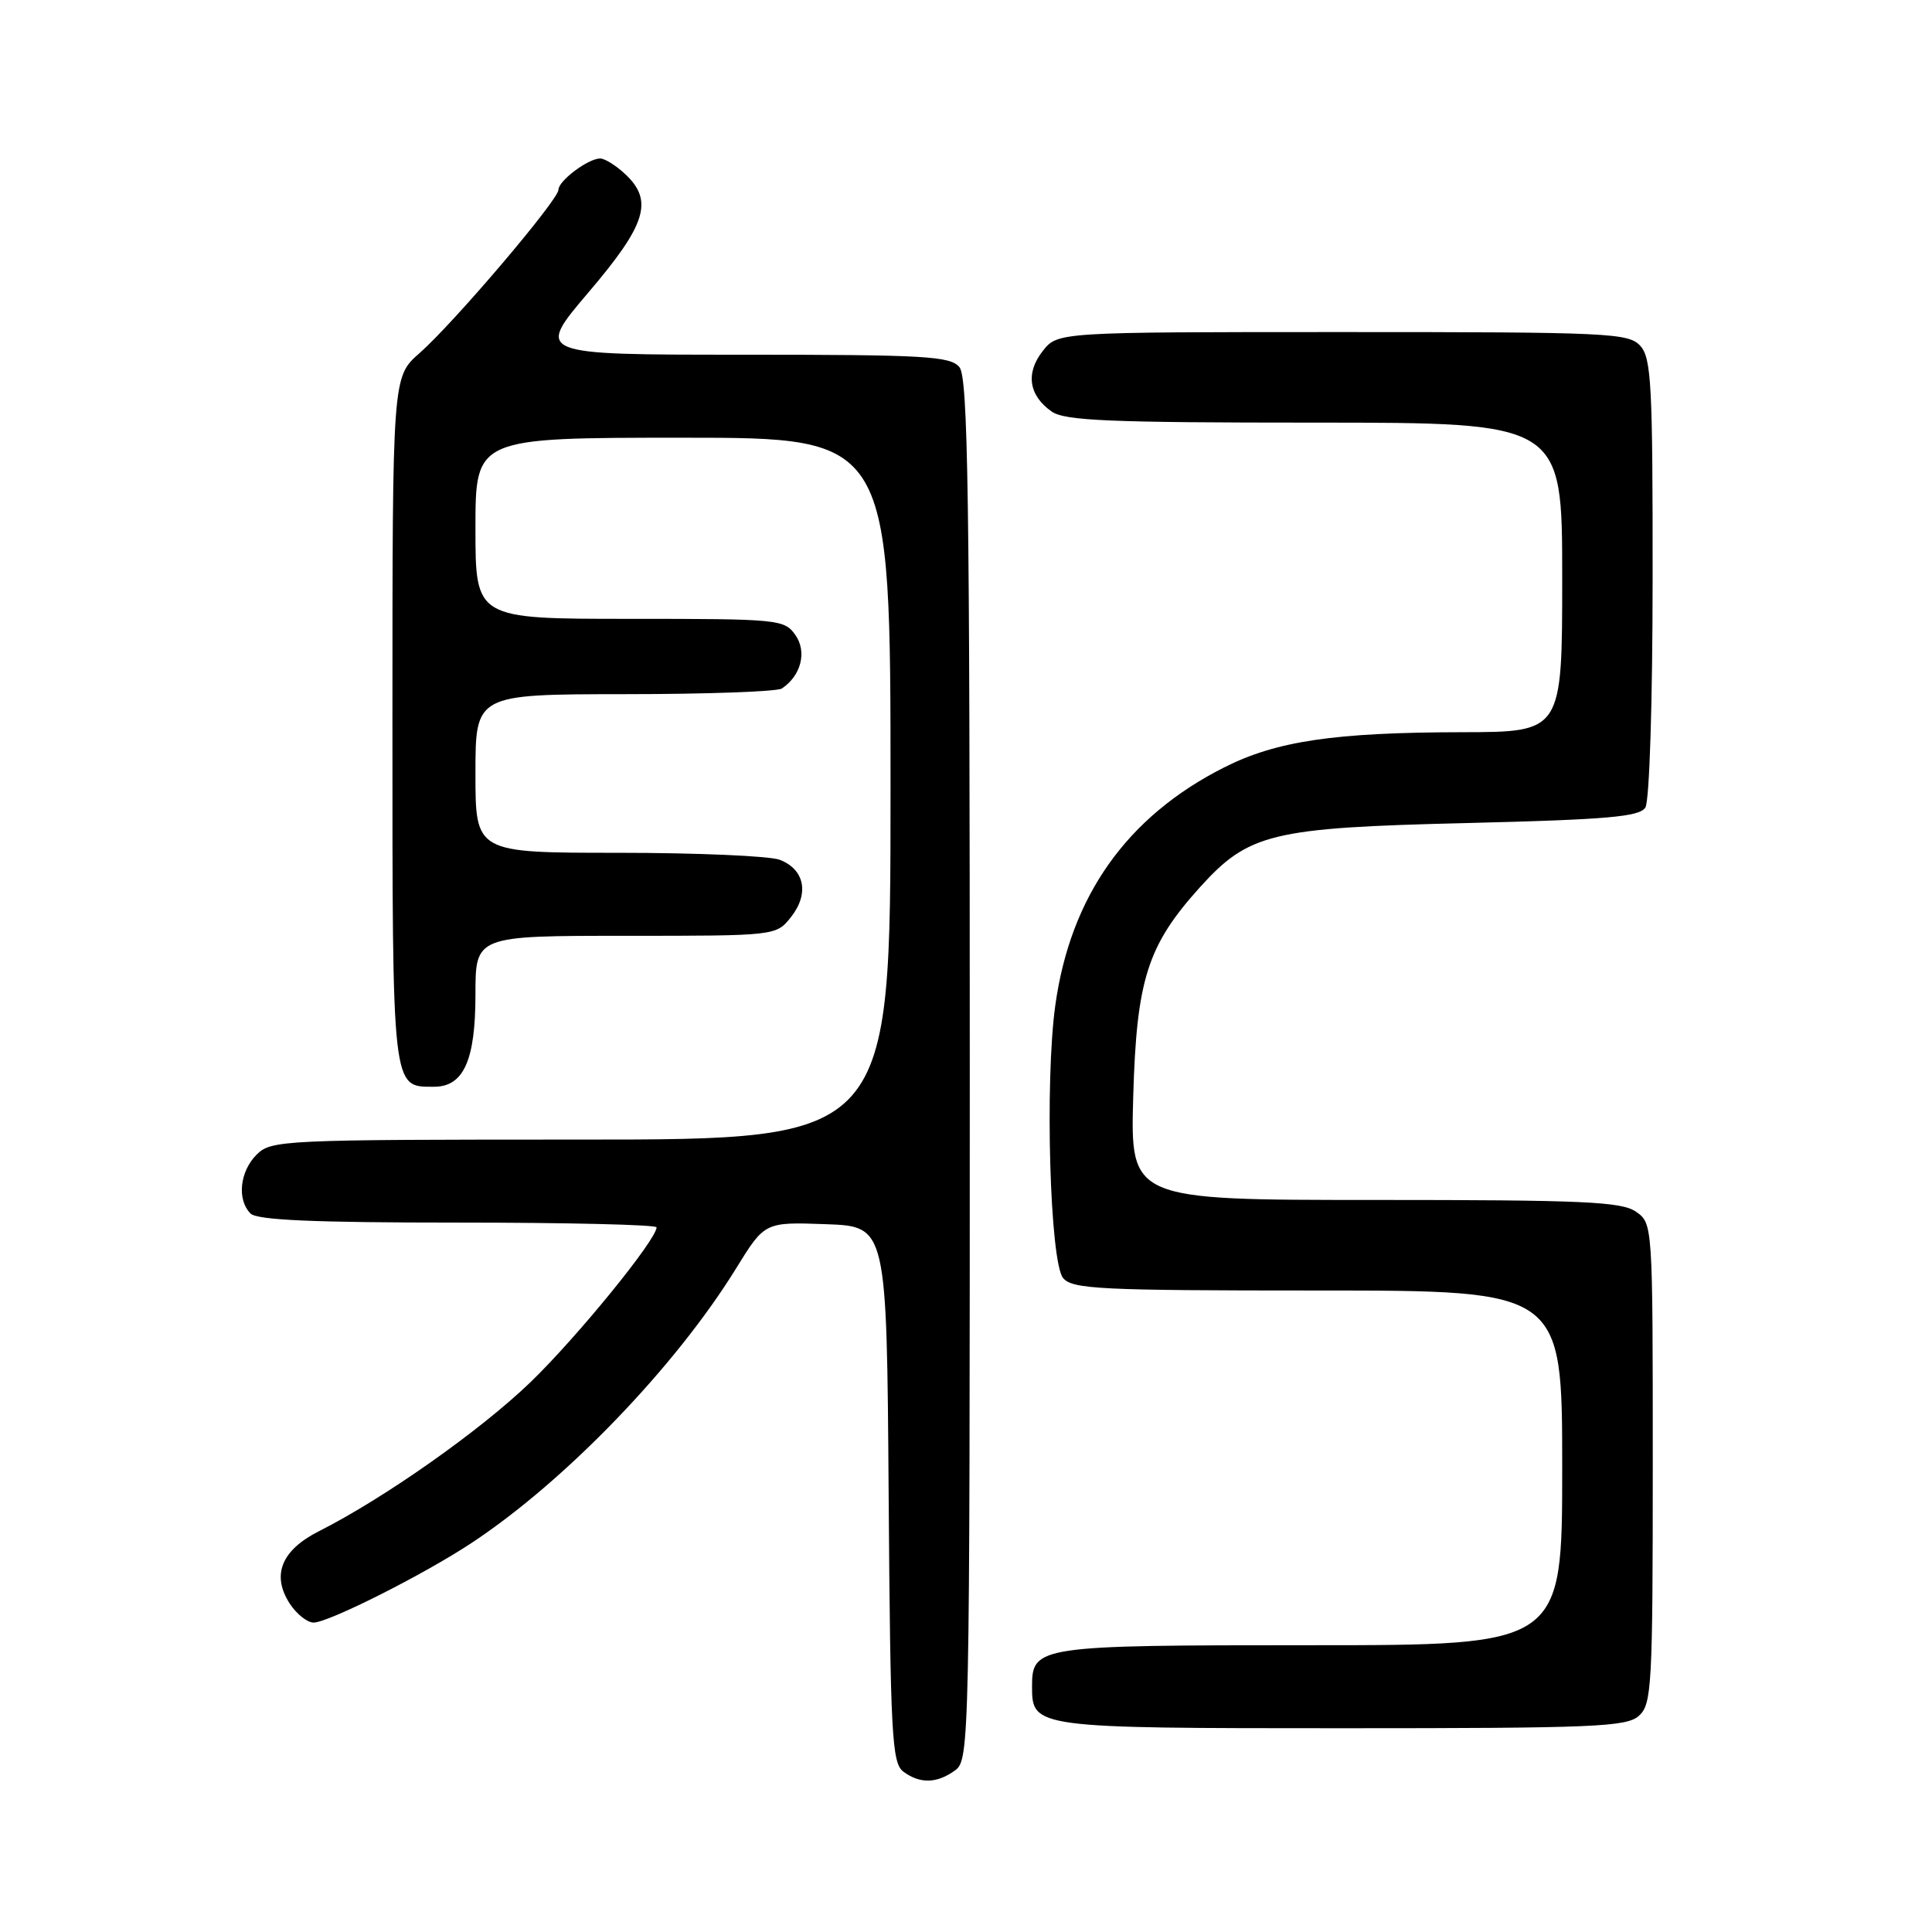 <?xml version="1.0" encoding="UTF-8" standalone="no"?>
<!DOCTYPE svg PUBLIC "-//W3C//DTD SVG 1.1//EN" "http://www.w3.org/Graphics/SVG/1.1/DTD/svg11.dtd" >
<svg xmlns="http://www.w3.org/2000/svg" xmlns:xlink="http://www.w3.org/1999/xlink" version="1.1" viewBox="0 0 256 256">
 <g >
 <path fill="currentColor"
d=" M 126.56 234.58 C 128.46 233.19 128.50 231.08 128.50 141.73 C 128.50 65.71 128.27 50.03 127.13 48.65 C 125.91 47.19 122.62 47.00 98.35 47.00 C 70.95 47.00 70.95 47.00 77.97 38.75 C 85.66 29.72 86.63 26.59 82.81 23.04 C 81.61 21.92 80.13 21.00 79.53 21.00 C 77.94 21.00 74.00 23.95 74.00 25.14 C 74.00 26.49 60.13 42.80 55.58 46.80 C 52.00 49.94 52.00 49.94 52.00 95.40 C 52.00 144.83 51.91 144.00 57.51 144.00 C 61.43 144.00 63.00 140.51 63.00 131.78 C 63.00 124.00 63.00 124.00 82.93 124.00 C 102.85 124.00 102.85 124.00 104.83 121.49 C 107.26 118.40 106.61 115.18 103.30 113.92 C 101.96 113.42 92.35 113.00 81.93 113.00 C 63.00 113.00 63.00 113.00 63.00 102.50 C 63.00 92.00 63.00 92.00 82.75 91.98 C 93.61 91.98 103.00 91.64 103.60 91.23 C 106.15 89.53 106.95 86.38 105.40 84.15 C 103.93 82.07 103.24 82.00 83.44 82.00 C 63.00 82.00 63.00 82.00 63.00 70.00 C 63.00 58.00 63.00 58.00 90.50 58.00 C 118.00 58.00 118.00 58.00 118.00 104.50 C 118.00 151.00 118.00 151.00 77.00 151.00 C 37.33 151.00 35.93 151.07 34.00 153.00 C 31.76 155.24 31.38 158.98 33.20 160.80 C 34.07 161.67 41.58 162.00 60.70 162.00 C 75.17 162.00 87.00 162.28 87.00 162.63 C 87.00 164.25 76.46 177.19 70.32 183.12 C 63.67 189.54 50.95 198.50 42.27 202.89 C 37.27 205.41 35.94 208.73 38.41 212.51 C 39.31 213.88 40.72 215.00 41.55 215.00 C 43.52 215.00 56.17 208.63 62.50 204.44 C 74.91 196.24 89.49 181.10 97.53 168.08 C 101.33 161.92 101.33 161.92 109.42 162.21 C 117.50 162.50 117.50 162.50 117.75 198.00 C 117.98 229.95 118.18 233.62 119.70 234.75 C 121.90 236.39 124.16 236.33 126.56 234.58 Z  M 217.17 227.35 C 218.87 225.81 219.00 223.43 219.00 193.90 C 219.00 162.19 218.99 162.11 216.78 160.56 C 214.88 159.23 209.86 159.00 182.16 159.00 C 149.77 159.00 149.77 159.00 150.16 145.25 C 150.60 129.83 152.04 125.29 158.94 117.63 C 165.45 110.41 168.43 109.68 194.29 109.06 C 213.03 108.60 217.24 108.23 218.02 107.00 C 218.56 106.15 218.98 93.01 218.98 76.58 C 219.00 51.06 218.81 47.44 217.35 45.83 C 215.80 44.12 213.24 44.00 177.92 44.00 C 140.15 44.00 140.15 44.00 138.17 46.51 C 135.87 49.43 136.31 52.40 139.35 54.53 C 141.09 55.75 147.01 56.00 174.22 56.00 C 207.00 56.00 207.00 56.00 207.00 76.50 C 207.00 97.00 207.00 97.00 193.75 97.02 C 176.84 97.05 169.14 98.18 162.20 101.69 C 149.32 108.19 141.84 118.74 139.83 133.23 C 138.43 143.33 139.12 167.25 140.87 169.35 C 142.10 170.82 145.75 171.00 174.62 171.00 C 207.00 171.00 207.00 171.00 207.00 194.50 C 207.00 218.00 207.00 218.00 173.69 218.00 C 137.44 218.00 136.75 218.10 136.75 223.50 C 136.75 228.95 137.10 229.00 177.86 229.00 C 211.33 229.00 215.54 228.82 217.17 227.35 Z "/>
</g>
</svg>
